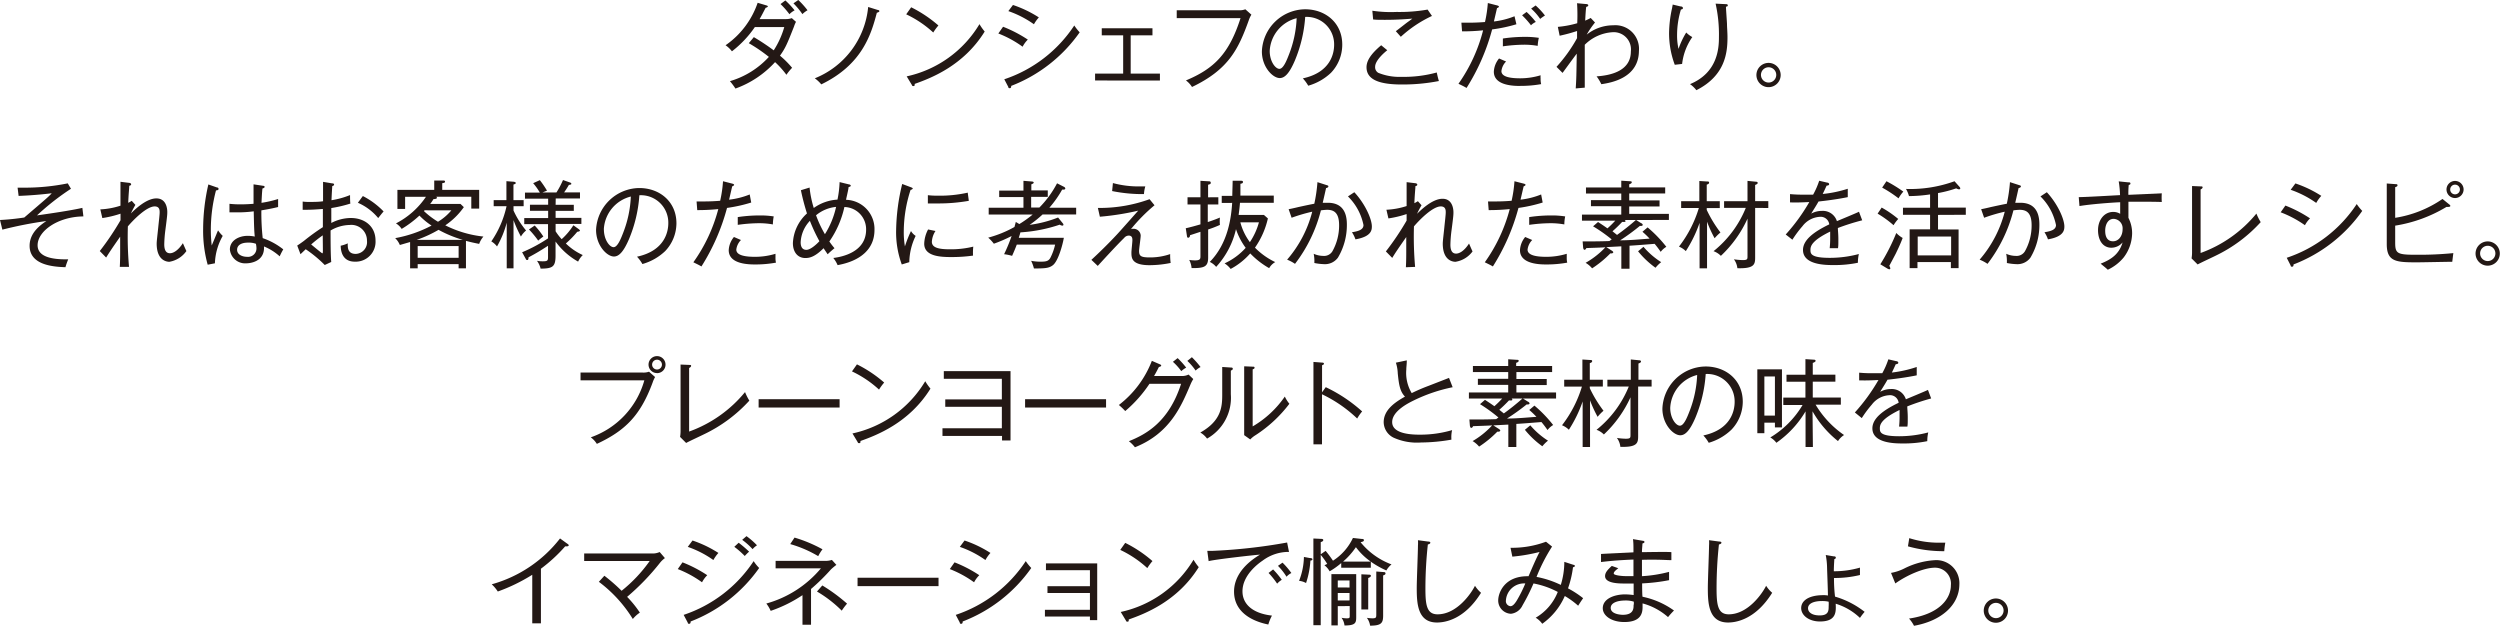 <svg xmlns="http://www.w3.org/2000/svg" viewBox="0 0 412.16 103.17"><title>hero-lead</title><path d="M130.91 4.36c-1.18 3-1.44 3.58-2.32 4.82a15 15 0 0 1 2 2 8.65 8.65 0 0 0-.94 1.15 14.36 14.36 0 0 0-1.87-2.09 16.28 16.28 0 0 1-6.53 4.36 12.71 12.71 0 0 0-.91-1.22 14 14 0 0 0 6.42-4 26.32 26.32 0 0 0-3.31-2.26l.83-1a36.94 36.94 0 0 1 3.28 2.18 14.36 14.36 0 0 0 1.74-3.84h-4.85a17.49 17.49 0 0 1-3.78 4 4.63 4.63 0 0 0-1.05-1 14 14 0 0 0 5.29-7l1.41.42c.22.06.27.13.27.2s-.27.2-.36.2c-.3.57-.66 1.29-1 1.87h4.31a2.84 2.84 0 0 0 1-.16l.69.61a4.71 4.71 0 0 0-.32.76zm-.75-2a13.2 13.2 0 0 0-1.48-1.69l.8-.6A13.71 13.71 0 0 1 131 1.71a3.33 3.33 0 0 0-.85.63zm2.15 0a12.38 12.38 0 0 0-1.5-1.81l.8-.55a13.9 13.9 0 0 1 1.52 1.69 4.58 4.58 0 0 0-.83.62zm12.25-.26c-.94 3.59-2.43 8.56-9.16 11.81a5.54 5.54 0 0 0-1.07-1 14.09 14.09 0 0 0 8.8-11.76l1.57.49c.14 0 .28.09.28.2s-.27.23-.42.26zm9.3 3.26a17.77 17.77 0 0 0-4.46-3l.82-1.16a21.06 21.06 0 0 1 4.49 3 8.83 8.83 0 0 0-.85 1.16zm-3.06 8.47c0 .27 0 .36-.22.36s-.2-.11-.25-.19l-.85-1.41a18.58 18.58 0 0 0 12-8.61 8.89 8.89 0 0 0 .86 1.22c-3.52 5.69-8.98 7.72-11.54 8.63zm17.79-6.13a17.77 17.77 0 0 0-4-2.18l.78-1.11a21.58 21.58 0 0 1 4.08 2.12 4.72 4.72 0 0 0-.86 1.17zm-1.88 6.46c0 .16 0 .38-.25.38s-.19-.13-.25-.25l-.64-1.22a22.25 22.25 0 0 0 11.54-8.87 8.28 8.28 0 0 0 .89 1.13 24.59 24.59 0 0 1-11.29 8.83zM170.46 4a16.6 16.6 0 0 0-4.22-2.17L167 .82a19.09 19.09 0 0 1 4.27 2.05 6.06 6.06 0 0 0-.81 1.13zm10.08 9.27v-1.14h4.63V5.82h-3.53V4.66H190v1.16h-3.59v6.31h4.82v1.15zm25.34-9.93c-1.73 4.8-3.34 8.12-9.36 11a4 4 0 0 0-1-1.08c4.66-1.95 7.12-4.41 9-10.27H194v-1.3h10.21a2.52 2.52 0 0 0 1.1-.16l1 .89a4.42 4.42 0 0 0-.43.92zM219.43 12a9 9 0 0 1-3.75 2.13 6.4 6.4 0 0 0-.89-1.21c4.67-1 5.16-4.25 5.16-5.52a4.52 4.52 0 0 0-4.77-4.61 22.63 22.63 0 0 1-1.71 7.21c-.86 2-1.62 2.87-2.48 2.87-1.16 0-2.95-1.82-2.95-4.39a7.22 7.22 0 0 1 7.12-6.95c3.36 0 6.13 2.24 6.13 5.82a6.7 6.7 0 0 1-1.86 4.65zm-10.1-3.58c0 1.69.93 2.93 1.6 2.93s1.24-1.49 1.62-2.48A18.41 18.41 0 0 0 213.77 3a5.88 5.88 0 0 0-4.44 5.39zm21.79 5.51c-3.61 0-5.83-.74-5.83-2.85 0-.94.56-2.07 2.42-3.62l1 .82c-.31.25-2 1.62-2 2.73a1.06 1.06 0 0 0 .53 1 9.2 9.2 0 0 0 3.78.66 20.49 20.49 0 0 0 5.85-.72c.14.66.24 1.05.35 1.41a31.08 31.08 0 0 1-6.1.57zm-.17-7.86l-.83-.93c.31-.22 1.66-1.29 1.94-1.49.47-.33.52-.38.79-.58-.72.06-2.42.2-4.47.2-1 0-1.4 0-2-.06l-.13-1.44a20.74 20.74 0 0 0 4 .2 26.69 26.69 0 0 0 5.11-.39l.72 1.05a20.23 20.23 0 0 0-5.14 3.44zM246 4.85a34.79 34.79 0 0 1-4.22 9.65c-.44-.27-1.05-.55-1.33-.69A26.73 26.73 0 0 0 244.51 5a33.14 33.14 0 0 1-3.47.17l-.11-1.43h1.3c1 0 2-.06 2.59-.11a20.55 20.55 0 0 0 .47-3.13l1.52.39c.24.06.31.14.31.22s-.24.22-.31.22c-.09.35-.44 1.9-.52 2.21a13.08 13.08 0 0 0 3.4-.86L250 4a25.15 25.15 0 0 1-4 .85zm4.69 9.32c-1 0-4.41 0-4.41-2.35a3.7 3.7 0 0 1 .86-2.18l1.16.5a2.67 2.67 0 0 0-.77 1.58c0 1 1.6 1.19 3.12 1.19a11.61 11.61 0 0 0 3.34-.5 3.08 3.08 0 0 0 0 .53 3.67 3.67 0 0 0 .09.93 18.87 18.87 0 0 1-3.44.29zm2.87-6.6a12.71 12.71 0 0 0-2.34-.2 26 26 0 0 0-3.45.27V6.35a24 24 0 0 1 3.62-.27 14.16 14.16 0 0 1 2.31.16 7.3 7.3 0 0 0-.19 1.32zm-1.13-3.37a14.45 14.45 0 0 0-1.49-1.68l.74-.55a13.25 13.25 0 0 1 1.52 1.65 2.67 2.67 0 0 0-.82.57zm1.51-1.05a9.11 9.11 0 0 0-1.51-1.73l.74-.52a11.77 11.77 0 0 1 1.54 1.66 7 7 0 0 0-.82.58zM264 13.88a7.26 7.26 0 0 0-.78-1.29c2.82-.19 5.65-1.13 5.65-4.11a2.84 2.84 0 0 0-3-3.17 7.09 7.09 0 0 0-4.6 2.07v7.07l-1.49.13c.11-1.68.11-2.07.17-5.73-.39.49-2 2.71-2.34 3.17l-1-1A24.55 24.55 0 0 0 260 6.29V5.11a26.86 26.86 0 0 1-2.87.78l-.3-1.46a16.84 16.84 0 0 0 3.2-.6 30.92 30.92 0 0 0-.03-3.3l1.38.13c.31 0 .47.08.47.22s-.2.24-.34.25c-.08.61-.11 1.18-.17 2.27a8.47 8.47 0 0 0 .91-.44l.71.75a14.09 14.09 0 0 0-1.37 2A7 7 0 0 1 266 4.17a3.89 3.89 0 0 1 4.2 4.22c-.03 4.35-4.33 5.23-6.2 5.49zm13.32-3.34l-1.21.14a14.85 14.85 0 0 1-.94-5.24 19.93 19.93 0 0 1 .49-4.08c.06-.34.08-.41.11-.61l1.29.31c.22 0 .39.09.39.27s-.12.19-.33.25a14.53 14.53 0 0 0-.63 4.16 9.79 9.79 0 0 0 .24 2.32 13 13 0 0 1 1.27-2.7 4.08 4.08 0 0 0 1 .75 9.64 9.64 0 0 0-1.68 4.43zm7.23-9.44c0 .46.16 2.46.17 2.87 0 .56.08 1.32.08 2.16 0 2.49-.33 6.32-5.13 8.74a4.7 4.7 0 0 0-1.05-1c4.61-1.9 4.77-6 4.77-7.73a23.27 23.27 0 0 0-.55-5.54l1.6.08c.19 0 .41 0 .41.2s-.19.2-.3.22zm7.02 13.27a2 2 0 1 1 2-2 2 2 0 0 1-2 2zm0-3.28a1.26 1.26 0 1 0 1.27 1.27 1.26 1.26 0 0 0-1.27-1.27zM6.2 40.43c0 1.91 2.34 2.38 5.05 2.32a11.52 11.52 0 0 0-.46 1.3c-2.13-.06-5.91-.39-5.91-3.53 0-2.21 1.87-3.47 2.76-4.08a65.42 65.42 0 0 0-7.25 1.42L0 36.27a39.62 39.62 0 0 0 4-.41c3.56-3.06 4-3.4 4.53-4-2.68.34-5.08.42-5.46.44l-.17-1.36h1.07a35.67 35.67 0 0 0 7.2-.71l.53.89a40.82 40.82 0 0 0-5.6 4.39c2-.28 5.58-.8 7.48-1.24l.17 1.41c-4.23.04-7.55 2.43-7.55 4.75zm21.72 2.73c-.33 0-2.09-.12-2.09-3 0-.41.14-1.51.25-2.59s.24-2.18.24-2.54 0-1-.82-1c-1.32 0-3.48 2.18-4.42 3.29a57.32 57.32 0 0 0 .19 6.68h-1.52c.06-1 .06-2.21.06-2.63v-2.35c-1.21 1.74-1.72 2.48-2.31 3.44l-1.05-1.07a44.66 44.66 0 0 0 3.42-5.08v-1.08a17.35 17.35 0 0 1-3 .72l-.33-1.43a12.58 12.58 0 0 0 3.32-.61v-3.94l1.38.17c.17 0 .38.08.38.25s-.22.22-.31.24c0 .42-.11 1.21-.17 2.81a6 6 0 0 0 .58-.33l.6.67a15.42 15.42 0 0 0-.74 1.41c.61-.6 2.51-2.48 4.2-2.48s1.8 1.8 1.8 2.21 0 .6-.33 3.11a21.19 21.19 0 0 0-.17 2.23c0 .74.16 1.49.94 1.49.53 0 1.33-.42 2.13-1.66.09.2.49 1.13.58 1.3a4.31 4.31 0 0 1-2.81 1.77zm7.51.25l-1.19.23a20.91 20.91 0 0 1-.75-5.87 33.12 33.12 0 0 1 .86-7.36l1.43.5c.14 0 .25.08.25.24s-.14.22-.42.24a25.64 25.64 0 0 0-.85 6.54c0 1.16.09 2 .14 2.54.19-.39.89-2.15 1.05-2.49a5.5 5.5 0 0 0 .77.91 9.81 9.81 0 0 0-1.29 4.52zm10.68-1.15a8.85 8.85 0 0 0-2.59-1.63c.16 2.57-2.4 2.78-2.87 2.78a2.53 2.53 0 0 1-2.75-2.29c0-1.44 1.43-2.24 2.95-2.24A6.05 6.05 0 0 1 42 39c-.09-1-.11-1.33-.17-4.16a19.72 19.72 0 0 1-2.71.17h-1.29V33.6a15.87 15.87 0 0 0 1.79.09c.39 0 1 0 2.18-.09v-3.21l1.58.24c.11 0 .25.06.25.19s-.25.24-.36.25c-.09.75-.12 1.66-.16 2.37a18 18 0 0 0 2.74-.63v1.32c-.38.09-1.11.28-2.76.55a39.07 39.07 0 0 0 .22 4.58 11.29 11.29 0 0 1 3.39 1.85 11.21 11.21 0 0 0-.59 1.15zm-3.92-2.07a3.5 3.5 0 0 0-1.33-.19c-1 0-1.77.38-1.77 1.18s.85 1.16 1.65 1.16a1.39 1.39 0 0 0 1.54-1.47 3.58 3.58 0 0 0-.09-.68zm16.32 2.95c-1.62 0-2.31-1.07-2.34-2.63a5.05 5.05 0 0 0 1.16-.39c0 .58-.08 1.74 1.32 1.74a1.94 1.94 0 0 0 1.85-2.18 2.57 2.57 0 0 0-2.85-2.59 6.39 6.39 0 0 0-3.15.91c0 1.29 0 4 .11 5.19l-1.07.5a20.64 20.64 0 0 0-3.14-2.6l-.86.82-.54-1.43c.25-.14.88-.6 1.11-.77a34.64 34.64 0 0 1 3.12-2.26v-3c-1.3.09-1.71.14-3.33.14v-1.36a7.33 7.33 0 0 0 1.15.06c.61 0 1.54 0 2.21-.11v-3.2l1.49.25c.2 0 .33.06.33.2s-.17.22-.3.24c-.09 1.3-.11 2-.13 2.34a13.64 13.64 0 0 0 3.06-.85c0 .22 0 1.22.06 1.4a21.26 21.26 0 0 1-3.15.74v2.46a7.07 7.07 0 0 1 3.2-.82c2.34 0 4.09 1.4 4.09 3.72a3.28 3.28 0 0 1-3.4 3.48zm-5.3-4.34a22.39 22.39 0 0 0-1.91 1.5c.89.74 1.77 1.46 1.84 1.46s.08-.09.09-.31-.02-2.23-.02-2.65zm9.14-2.85A8.93 8.93 0 0 0 59 33.43l.82-1.11a12.93 12.93 0 0 1 3.42 2.54c-.24.27-.52.63-.88 1.08zM79 40.21c-.52-.11-1.07-.2-2.18-.5v4.53h-1.21v-.69h-6.75v.69h-1.25V39.9l-1.69.49a3.35 3.35 0 0 0-.77-1.13 20.75 20.75 0 0 0 6-2.07 11.46 11.46 0 0 1-2-1.65 17.59 17.59 0 0 1-2.93 2.2 3 3 0 0 0-.94-.91 13.3 13.3 0 0 0 4.94-4.38h-3.43v2h-1.27V31.3h6.07v-1.54h1.43c.19 0 .35 0 .35.19s-.2.2-.46.25v1.1H79v3.09h-1.3v-1.95h-5.76a.21.21 0 0 1 .09.16c0 .19-.28.2-.58.24a5.16 5.16 0 0 1-.53.78h5l.55.53a11.84 11.84 0 0 1-3.06 3A18.28 18.28 0 0 0 79.7 39a3.66 3.66 0 0 0-.7 1.21zm-6.7-2.32a20.31 20.31 0 0 1-3.59 1.65h7.58a19.6 19.6 0 0 1-3.99-1.65zm3.31 2.68h-6.75v1.93h6.75zM70 34.67l-.11.13a13.73 13.73 0 0 0 2.32 1.76 8.65 8.65 0 0 0 2.2-1.88zm14.66 9.57h-1.12v-7.53a15.85 15.85 0 0 1-1.6 3.92 3.17 3.17 0 0 0-.94-.83 16.53 16.53 0 0 0 2.51-5.8h-2.12v-1h2.1v-3.13l1.18.09c.08 0 .36.06.36.2s-.08.16-.38.27V33h1.68v1h-1.67v.71A14.47 14.47 0 0 0 86.73 38a3.72 3.72 0 0 0-.85 1 21.22 21.22 0 0 1-1.22-2.71zm6.94-10.48h3v1h-3v1.16h4.25v1H91.6v1.21a8.66 8.66 0 0 0 1 1.3 10.93 10.93 0 0 0 1.93-2.29l.89.64c.17.13.19.22.19.27s-.25.16-.44.16a16 16 0 0 1-1.88 1.93 9.74 9.74 0 0 0 2.79 1.91 3.67 3.67 0 0 0-.77 1.08 11.6 11.6 0 0 1-3.72-3.31v2.32c0 1.85-.47 2.13-2.46 2.15a3.69 3.69 0 0 0-.6-1.29 5.24 5.24 0 0 0 1 .08c.77 0 .82-.16.82-.71v-1.85c-1.33.85-1.82 1.16-3.22 1.91 0 .16 0 .44-.2.44s-.2-.11-.3-.28l-.55-1a25.3 25.3 0 0 0 4.27-2.29v-2.35h-3.92v-1h3.94v-1.2h-3v-1h3v-1h-3.82v-1H89a10.55 10.55 0 0 0-1.1-1.55l1.1-.5a15.56 15.56 0 0 1 1.18 1.73l-.75.3h2.31a14.81 14.81 0 0 0 1.08-2.05l1.16.41c.08 0 .22.13.22.22s-.17.16-.41.17a14.07 14.07 0 0 1-.79 1.24h2.62v1h-4zm-3.45 3.42A12.39 12.39 0 0 1 89.58 39a6.81 6.81 0 0 0-.85.67 15.29 15.29 0 0 0-1.52-1.84zm21.51 4.22a9 9 0 0 1-3.75 2.13 6.4 6.4 0 0 0-.89-1.21c4.67-1 5.16-4.25 5.16-5.52a4.52 4.52 0 0 0-4.77-4.61 22.63 22.63 0 0 1-1.71 7.23c-.86 2-1.62 2.87-2.48 2.87-1.16 0-2.95-1.82-2.95-4.39a7.22 7.22 0 0 1 7.12-6.9c3.36 0 6.13 2.24 6.13 5.82a6.7 6.7 0 0 1-1.86 4.58zm-10.1-3.58c0 1.69.93 2.93 1.6 2.93s1.24-1.49 1.62-2.48A18.39 18.39 0 0 0 104 32.4a5.88 5.88 0 0 0-4.45 5.42zm20.3-3.54a34.79 34.79 0 0 1-4.22 9.65c-.38-.24-1-.52-1.33-.69a26.73 26.73 0 0 0 4.11-8.77 33.41 33.41 0 0 1-3.47.17l-.11-1.43h1.3c1 0 2-.06 2.59-.11a20.55 20.55 0 0 0 .47-3.22l1.52.39c.24.06.31.14.31.22s-.24.22-.31.22c-.09.34-.44 1.9-.52 2.21a13 13 0 0 0 3.4-.86l.25 1.33a25.15 25.15 0 0 1-3.99.89zm4.69 9.32c-1 0-4.41 0-4.41-2.35a3.7 3.7 0 0 1 .86-2.18l1.16.5a2.68 2.68 0 0 0-.77 1.58c0 1 1.6 1.19 3.12 1.19a11.61 11.61 0 0 0 3.34-.5v.66a3.23 3.23 0 0 0 .08.8 18.87 18.87 0 0 1-3.38.3zm2.87-6.6a12.71 12.71 0 0 0-2.34-.2 26 26 0 0 0-3.45.27v-1.28a24 24 0 0 1 3.62-.27 14.16 14.16 0 0 1 2.31.16 7.3 7.3 0 0 0-.14 1.32zm10.67 6.71a4.86 4.86 0 0 0-.71-1.18c1.32-.16 5.41-.91 5.41-4.67a3.66 3.66 0 0 0-3.58-3.73 15.93 15.93 0 0 1-2.48 5.68 12.13 12.13 0 0 0 .85 1.11 14.55 14.55 0 0 0-1.13 1c-.24-.36-.44-.64-.67-1-1.4 1.4-2.27 1.62-3 1.62-1.29 0-2.06-1-2.06-2.46a7 7 0 0 1 2.32-4.89 38.18 38.18 0 0 1-1-3.83l1.43-.44a17.49 17.49 0 0 0 .69 3.37 7.42 7.42 0 0 1 3.91-1.38 17.17 17.17 0 0 0 .35-2.89l1.54.38c.09 0 .3.08.3.22s-.27.2-.36.22c0 .3-.36 1.76-.42 2.1a4.82 4.82 0 0 1 4.69 5c-.01 3.23-2.47 5.12-6.08 5.77zm-4.56-7.31a5.52 5.52 0 0 0-1.53 3.54c0 .58.17 1.25.94 1.25s1.91-1.15 2.15-1.43a28.14 28.14 0 0 1-1.57-3.36zm1-.93a18.42 18.42 0 0 0 1.47 3.14 14 14 0 0 0 1.84-4.5 6.1 6.1 0 0 0-3.28 1.36zm15.38 7.75l-1.24.38a15.37 15.37 0 0 1-.93-5.68 34 34 0 0 1 1-7.59l1.41.53c.25.09.33.16.33.23s-.19.19-.36.22A22.34 22.34 0 0 0 149 38.2a13.55 13.55 0 0 0 .19 2.42 19.83 19.83 0 0 1 1-2.53 2.46 2.46 0 0 0 .77.8 10.28 10.28 0 0 0-1.05 4.33zm10.51-1.08a25.45 25.45 0 0 1-3.64.24c-1.95 0-4.41-.19-4.41-2.21a5.34 5.34 0 0 1 .64-2.34l1.22.25a3.61 3.61 0 0 0-.6 1.77c0 1 1.15 1.25 3 1.25a15.39 15.39 0 0 0 3.83-.44 9.22 9.22 0 0 0-.04 1.48zm-5.88-8.6h-1.57v-1.36a13 13 0 0 0 1.58.08 21 21 0 0 0 5-.5c0 .13.13.94.17 1.35a28.72 28.72 0 0 1-5.18.43zm17.34 1.82a18.61 18.61 0 0 1-2.13 1.71 19.77 19.77 0 0 0 4.69-1.21l.74.91c.11.14.14.17.14.27s-.06.16-.17.16a.93.93 0 0 1-.44-.16 24.94 24.94 0 0 1-6.48 1.27c-.06.24-.13.44-.27.89h7.43c-.19 1.14-.93 3.86-1.82 4.53-.63.49-1.32.53-3.11.53A6.83 6.83 0 0 0 170 43a7.84 7.84 0 0 0 1.57.14c.86 0 1.27-.08 1.58-.6a9 9 0 0 0 .8-2.21h-6.32c-.24.64-.49 1.22-.77 1.85a8.12 8.12 0 0 0-1.32-.27 28.28 28.28 0 0 0 1.24-3 23.57 23.57 0 0 1-2.93 1.27 6.57 6.57 0 0 0-.93-1 18.57 18.57 0 0 0 4.33-1.76c.14-.52.16-.6.22-.83l.58.35a18.09 18.09 0 0 0 2.2-1.57H163v-1.12h5.73v-1.76h-4v-1.07h4v-1.61l1.33.11c.24 0 .36.08.36.19s-.16.19-.39.28v1h2.71v1.07H170v1.76h1.35a16.56 16.56 0 0 0 2.92-4l1.14.58a.36.36 0 0 1 .22.27c0 .24-.39.19-.52.19a17.49 17.49 0 0 1-2.11 2.99h4.42v1.11zm17.65 8.36c-3 0-3-1.21-3-2.1 0-.31.16-1.72.16-2s0-.78-.61-.78a1 1 0 0 0-.75.39c-1.27 1.24-3.39 3.56-4.35 4.61l-1.05-1c1.25-1.15 2.84-2.7 4.25-4.22.56-.6 3-3.36 3.47-3.89a44.12 44.12 0 0 1-6.32 1l-.33-1.45a24 24 0 0 0 8.52-1.44l.82 1a28 28 0 0 0-3.89 3.94.83.83 0 0 1 .36-.06 1.17 1.17 0 0 1 1.25 1.11c0 .41-.27 2.17-.27 2.53 0 .88.34 1.08 1.79 1.08a10.13 10.13 0 0 0 3.34-.55 9 9 0 0 0 .08 1.46 17.66 17.66 0 0 1-3.47.37zM188.6 32a25.24 25.24 0 0 1-5.25-.5l.13-1.32a16.05 16.05 0 0 0 4.57.55h.77a5.53 5.53 0 0 0-.22 1.27zm12.26.52v1.19h-1.74v2.9c1-.33 1.46-.52 2-.74a6.27 6.27 0 0 0 0 1.21 18.2 18.2 0 0 1-1.94.75v4.63c0 1.52-.63 1.76-2.73 1.74a3.6 3.6 0 0 0-.39-1.35 6 6 0 0 0 .94.08c.88 0 .91-.25.91-.71v-4c-.28.08-1.47.49-1.71.55 0 .19-.11.42-.3.42s-.19-.14-.22-.31l-.19-1.25c.78-.17 1.66-.42 2.42-.64v-3.28h-2.13v-1.19h2.13v-2.71l1.36.08c.13 0 .34 0 .34.24s-.17.24-.44.33v2.07zm.56.94v-1.17h1.74c0-.39.06-2.13.06-2.49h1.35c.16 0 .35 0 .35.2s-.14.25-.42.3v1.95h5.5v1.18h-5.57c-.09 1.1-.19 1.71-.22 2h4.16l.66.58a13.68 13.68 0 0 1-2.13 4.82 11.71 11.71 0 0 0 3.34 2.38 2.62 2.62 0 0 0-1 1 13.59 13.59 0 0 1-3.12-2.43 11.48 11.48 0 0 1-3.23 2.56 4 4 0 0 0-1-.92 10.6 10.6 0 0 0 3.48-2.56 10.93 10.93 0 0 1-1.6-3.08A13.7 13.7 0 0 1 200.5 44a3.06 3.06 0 0 0-1.05-.82c3-3.06 3.53-7.26 3.69-9.73zm3.07 3.2a9.52 9.52 0 0 0 1.57 3.26 11.06 11.06 0 0 0 1.49-3.26zm16.09 5.81a2.64 2.64 0 0 1-2.29 1.08 9.37 9.37 0 0 1-1.6-.19 6.34 6.34 0 0 0-.11-1.52 4 4 0 0 0 1.62.35 1.59 1.59 0 0 0 1.47-.77 8.67 8.67 0 0 0 1.1-4.3c0-2.21-1-2.53-2-2.53a9.56 9.56 0 0 0-1 .09 24.2 24.2 0 0 1-4.27 8.82 6.5 6.5 0 0 0-1.3-.69 19.45 19.45 0 0 0 4.14-7.91 27.51 27.51 0 0 0-3.4 1l-.49-1.41c.36-.06 1.41-.3 1.58-.35 1.29-.28 2.09-.45 2.65-.55a24.89 24.89 0 0 0 .52-3.56l1.52.49c.19.06.28.08.28.22s-.17.22-.38.27c-.06.28-.36 1.62-.55 2.42h.83c2.16 0 3.15 1.29 3.15 3.55a10.5 10.5 0 0 1-1.47 5.49zm2.89-3a5.2 5.2 0 0 0-.58-1.18c.93-.16 1.9-.36 1.9-1.19a9.18 9.18 0 0 0-2.56-4.72l1.05-.69c1.77 1.91 2.89 4.41 2.89 5.65-.01.52-.01 1.66-2.71 2.12zm16.48 3.69c-.33 0-2.09-.12-2.09-3 0-.41.14-1.51.25-2.59s.24-2.18.24-2.54 0-1-.82-1c-1.32 0-3.48 2.18-4.42 3.29a57.32 57.32 0 0 0 .19 6.68l-1.52.06c.06-1 .06-2.21.06-2.63v-2.35c-1.21 1.74-1.73 2.48-2.31 3.44l-1.05-1.07a44.66 44.66 0 0 0 3.42-5.08v-1.08a17.36 17.36 0 0 1-3 .72l-.33-1.43a12.59 12.59 0 0 0 3.33-.61v-3.94l1.38.17c.17 0 .38.08.38.25s-.22.22-.31.24c0 .42-.11 1.21-.17 2.81a6 6 0 0 0 .58-.33l.6.67a15.68 15.68 0 0 0-.74 1.41c.61-.6 2.51-2.48 4.2-2.48s1.8 1.8 1.8 2.21 0 .6-.33 3.11a21 21 0 0 0-.17 2.23c0 .74.16 1.49.94 1.49.53 0 1.33-.42 2.13-1.66.09.2.49 1.13.58 1.3a4.31 4.31 0 0 1-2.82 1.71zm10.39-8.88a34.79 34.79 0 0 1-4.22 9.65c-.38-.24-1-.52-1.33-.69a26.73 26.73 0 0 0 4.11-8.77 33.41 33.41 0 0 1-3.47.17l-.11-1.43h1.3c1 0 2-.06 2.59-.11a20.55 20.55 0 0 0 .47-3.22l1.52.39c.24.06.31.14.31.22s-.24.22-.31.22c-.09.34-.44 1.9-.52 2.21a13 13 0 0 0 3.4-.86l.25 1.33a25.15 25.15 0 0 1-3.99.89zM255 43.6c-1 0-4.41 0-4.41-2.35a3.7 3.7 0 0 1 .86-2.18l1.16.5a2.68 2.68 0 0 0-.77 1.58c0 1 1.6 1.19 3.12 1.19a11.61 11.61 0 0 0 3.34-.5v.66a3.23 3.23 0 0 0 .08.8 18.87 18.87 0 0 1-3.38.3zm2.9-6.6a12.71 12.71 0 0 0-2.34-.2 26 26 0 0 0-3.45.27v-1.28a24 24 0 0 1 3.62-.27 14.16 14.16 0 0 1 2.31.16 7.3 7.3 0 0 0-.14 1.32zm11.84-.73l.82.52c.08 0 .27.17.27.28a.2.2 0 0 1-.22.17.71.71 0 0 1-.25 0 34.9 34.9 0 0 1-3.25 2.38c1.62 0 3.23-.16 4.85-.28a13.7 13.7 0 0 0-1.18-1.13l.85-.72a21.3 21.3 0 0 1 3.09 3.2 3.22 3.22 0 0 0-.93.83 16.48 16.48 0 0 0-1-1.32c-2.16.17-2.42.2-4.14.31v3.8h-1.35v-3.7l-2.48.13.91.58c.09.06.24.17.24.27s-.16.19-.27.19h-.22a17.35 17.35 0 0 1-3 2.46 4 4 0 0 0-1.07-.91 13.74 13.74 0 0 0 3.26-2.56c-.91.06-2.18.09-3.14.13-.08.16-.16.28-.31.28s-.2-.25-.22-.38l-.08-1c1.47 0 2.93 0 4.41-.06l.38-.27a25.34 25.34 0 0 0-3.07-2.16l.82-.71c.72.47 1 .66 1.55 1.05a16.69 16.69 0 0 0 1.29-1.27h-5.49v-1h6.48V34h-5v-1h5v-1.09h-5.82v-1h5.82v-1.12l1.4.09c.14 0 .33 0 .33.17s-.25.28-.42.33v.52h5.93v1h-5.93v1.14h5v1h-5v1.22h6.54v1zm-1.88 0a.25.25 0 0 1 .13.2c0 .14-.24.14-.55.11a21.38 21.38 0 0 1-1.6 1.55l.75.6a39.32 39.32 0 0 0 3.11-2.46zm5.07 7.87a14.77 14.77 0 0 1-2.87-2.71l.89-.74a12.93 12.93 0 0 0 2.92 2.53 5.71 5.71 0 0 0-.94.93zm9.75-4.86a20.1 20.1 0 0 1-1.25-2.73v7.69h-1.23v-7.5a21.36 21.36 0 0 1-2.27 4.66 3.43 3.43 0 0 0-1.13-.74 19.65 19.65 0 0 0 3.28-6.37h-2.92v-1.12h3v-3.33l1.25.08c.2 0 .36 0 .36.19s-.2.27-.39.33v2.73h2.15v1.13h-2.15v.31a20.86 20.86 0 0 0 2.26 3.72 7.3 7.3 0 0 0-.96.95zm6.68-5v8.17c0 1.14-.14 1.85-2.93 1.77a3 3 0 0 0-.57-1.47 11 11 0 0 0 1.46.13c.77 0 .78-.17.78-.63v-6.2a19.37 19.37 0 0 1-4.39 6.13 3.19 3.19 0 0 0-1.21-.77 17.64 17.64 0 0 0 5.32-7.14h-3.58v-1.1h3.86v-3.35l1.3.13c.27 0 .38.08.38.2s-.08.22-.42.34v2.67h2.17v1.13zM303 37.59c0 .39.08 1 .08 1.84s0 1.11-.06 1.49h-1.37a14.88 14.88 0 0 0 .08-1.69v-1.05c-3 1.47-3.25 2.38-3.25 3s0 1.33 3.2 1.33a18.56 18.56 0 0 0 4.78-.63 6.47 6.47 0 0 0-.16 1.44 19 19 0 0 1-4 .38c-1.27 0-5.05 0-5.05-2.49 0-1.66 1.8-3 4.33-4.22a1.43 1.43 0 0 0-1.6-1.24 3.87 3.87 0 0 0-2.82 1.54 18.21 18.21 0 0 0-1.66 2.23l-1.1-.86a30.81 30.81 0 0 0 3.89-5.35c-1.71.08-2 .08-3.18.06V32a21.41 21.41 0 0 0 2.26.09h1.55a13.1 13.1 0 0 0 1-2.29l1.29.3c.13 0 .35.08.35.27s-.25.22-.42.24c-.19.42-.36.8-.64 1.37a19.86 19.86 0 0 0 4.13-.86v1.38c-1.85.38-3.92.63-4.82.72-.46.82-.85 1.4-1.21 2a3.62 3.62 0 0 1 1.76-.45 2.42 2.42 0 0 1 2.48 1.69c.58-.25 3.14-1.3 3.64-1.55l.53 1.41a37 37 0 0 0-4.01 1.27zm9.18-.46a17.27 17.27 0 0 0-2.63-1.91l.67-1a17.21 17.21 0 0 1 2.73 1.88 6.67 6.67 0 0 0-.77 1.03zm.46 4.49c-.17.36-1 1.88-1.16 2.21a1.43 1.43 0 0 1 .17.41.17.17 0 0 1-.17.16.82.82 0 0 1-.31-.12l-1.17-.71a32.9 32.9 0 0 0 2.63-5.16 4.65 4.65 0 0 0 1.05.82c-.37 1.01-.97 2.25-1.05 2.39zm.36-8.92a20.52 20.52 0 0 0-2.7-1.77l.71-1.05a22.52 22.52 0 0 1 2.78 1.71 6.19 6.19 0 0 0-.79 1.11zm6.51 2.73v2.4h3.39v6.38h-1.27v-1h-5.51v1h-1.29v-6.4h3.37v-2.4h-4.47v-1.16h4.47v-2.2a24.53 24.53 0 0 1-3.48.28 4.65 4.65 0 0 0-.49-1.18 21.37 21.37 0 0 0 8-1.27l.82.92a.48.48 0 0 1 .13.25c0 .14-.14.17-.22.17a1.22 1.22 0 0 1-.45-.17 19.21 19.21 0 0 1-3 .78v2.4h4.58v1.18zm2.16 3.57h-5.51v3.11h5.51zm13.08 3.47a2.64 2.64 0 0 1-2.29 1.08 9.37 9.37 0 0 1-1.6-.19 6.39 6.39 0 0 0-.11-1.52 4 4 0 0 0 1.62.35 1.59 1.59 0 0 0 1.47-.77 8.67 8.67 0 0 0 1.1-4.3c0-2.21-1-2.53-2-2.53a9.56 9.56 0 0 0-1 .09 24.2 24.2 0 0 1-4.27 8.82 6.52 6.52 0 0 0-1.3-.69 19.45 19.45 0 0 0 4.14-7.91 27.51 27.51 0 0 0-3.4 1l-.49-1.41c.36-.06 1.41-.3 1.58-.35 1.29-.28 2.09-.45 2.65-.55a24.89 24.89 0 0 0 .52-3.56l1.52.49c.19.06.28.08.28.22s-.17.22-.38.27c-.06.28-.36 1.62-.55 2.42h.83c2.16 0 3.15 1.29 3.15 3.55a10.5 10.5 0 0 1-1.47 5.49zm2.89-3a5.2 5.2 0 0 0-.58-1.18c.93-.16 1.9-.36 1.9-1.19a9.18 9.18 0 0 0-2.56-4.72l1.05-.69c1.77 1.91 2.89 4.41 2.89 5.65-.01.52-.01 1.66-2.71 2.12zm16.02-6.21h-2.76v2.65a5.55 5.55 0 0 1 .61 2.56 6.72 6.72 0 0 1-1.41 4 7.57 7.57 0 0 1-2.6 2c-.25-.25-.85-.72-1.18-1 1.79-.71 3.06-1.6 3.62-3.51a2.42 2.42 0 0 1-1.85.88c-1.38 0-2.2-1.19-2.2-2.9s1.05-3 2.49-3a2.15 2.15 0 0 1 1.16.31v-1.91c-1.79.08-5 .34-6.71.63l-.12-1.47c1.08 0 5.83-.28 6.81-.33a17.69 17.69 0 0 0-.22-2.27l1.55.16c.22 0 .38 0 .38.2s-.19.19-.28.24a14.79 14.79 0 0 0-.06 1.62c4.58-.2 5.1-.22 5.51-.25a11.21 11.21 0 0 0 0 1.43c-.56-.02-1.5-.04-2.74-.04zm-5.19 2.82c-1 0-1.4 1.05-1.4 1.93 0 .36 0 1.77 1.29 1.77.91 0 1.58-.86 1.58-2a1.56 1.56 0 0 0-1.47-1.7zm16.84 6.06c-.47.24-2.59 1.22-3 1.46l-1-1a6 6 0 0 0 .08-.93v-11l1.41.06c.22 0 .33 0 .33.16s-.22.3-.33.34v10.48a21.19 21.19 0 0 0 9.2-6.5 8.92 8.92 0 0 0 .71 1.41 24.16 24.16 0 0 1-7.4 5.52zM380 37.13a17.79 17.79 0 0 0-4-2.13l.78-1.11a21.58 21.58 0 0 1 4.06 2.11 4.74 4.74 0 0 0-.84 1.13zm-1.88 6.46c0 .16 0 .38-.25.38s-.19-.13-.25-.25L377 42.5a22.26 22.26 0 0 0 11.54-8.86 8.2 8.2 0 0 0 .91 1.13 24.59 24.59 0 0 1-11.34 8.83zm3.75-10.13a16.63 16.63 0 0 0-4.22-2.17l.78-1.05a19.11 19.11 0 0 1 4.27 2.05 6 6 0 0 0-.84 1.17zm22.42 9.7c-.92 0-5 .09-5.8.09-3.43 0-5-.08-5-3v-10l1.47.11c.14 0 .3 0 .3.19s-.19.24-.38.31v5.05a18.86 18.86 0 0 0 7.8-3.11l1.16.94a.26.26 0 0 1 .13.2c0 .11-.12.17-.33.17a1.91 1.91 0 0 1-.3 0 23.39 23.39 0 0 1-8.46 3.09V40c0 1.8.34 2 3.39 2a58.07 58.07 0 0 0 6.2-.27c-.06.42-.09.69-.18 1.43zm.46-10.51a1.41 1.41 0 1 1 1.41-1.41 1.42 1.42 0 0 1-1.42 1.41zm0-2.21a.8.8 0 0 0-.8.8.79.79 0 0 0 .8.8.8.8 0 1 0 0-1.6zm5.38 13.36a2 2 0 1 1 2-2 2 2 0 0 1-2 2zm0-3.28a1.26 1.26 0 1 0 1.27 1.27 1.26 1.26 0 0 0-1.27-1.27zM107.59 63.08c-2 5.41-4.5 7.92-9.19 10.1a4 4 0 0 0-1-1.08 13.93 13.93 0 0 0 8.83-9.4H95.71v-1.28h10.21a2.76 2.76 0 0 0 1.08-.14l1 .88a4.87 4.87 0 0 0-.41.92zm.72-1.57a1.4 1.4 0 1 1 1.41-1.41 1.4 1.4 0 0 1-1.41 1.42zm0-2.21a.81.81 0 1 0 .82.8.81.81 0 0 0-.82-.8zm7.81 12.27c-.47.24-2.59 1.22-3 1.46l-1-1a6 6 0 0 0 .08-.93v-11l1.41.06c.22 0 .33 0 .33.16s-.22.3-.33.35v10.48a21.19 21.19 0 0 0 9.22-6.51 8.92 8.92 0 0 0 .71 1.41 24.16 24.16 0 0 1-7.42 5.52zm8.95-4.38v-1.38h13.35v1.38zm19.85-2.96a17.77 17.77 0 0 0-4.46-3l.82-1.16a21.09 21.09 0 0 1 4.49 3 8.77 8.77 0 0 0-.85 1.16zm-3.06 8.47c0 .27 0 .36-.22.36s-.2-.11-.25-.19l-.85-1.41a18.58 18.58 0 0 0 12-8.61 8.89 8.89 0 0 0 .86 1.22c-3.52 5.68-8.98 7.72-11.53 8.63zm13.52-.83v-1.26h9.79v-3.54h-9.33v-1.22h9.33v-3.4h-9.57v-1.26h11v11.43h-1.4v-.75zM169 67.19v-1.38h13.35v1.38zm27.24-3.74c-1.49 3.51-3.37 8-9.13 10.29a5.29 5.29 0 0 0-1-1c2.73-1.1 6.57-3.09 8.61-9.47h-5.21a21.45 21.45 0 0 1-4 4.5 10.47 10.47 0 0 0-1.05-1 16.74 16.74 0 0 0 5.44-7.28l1.32.57c.14.06.22.11.22.22s-.24.2-.38.22c-.39.78-.58 1.11-.8 1.49h4.69a2.33 2.33 0 0 0 1-.24l.78.74a6.58 6.58 0 0 0-.49.96zm-1.49-2.26a9.34 9.34 0 0 0-1.38-1.54l.78-.61a13.4 13.4 0 0 1 1.41 1.57 4.08 4.08 0 0 0-.81.58zm2.37-.09a9.58 9.58 0 0 0-1.37-1.6l.75-.61a16.29 16.29 0 0 1 1.43 1.62 3.36 3.36 0 0 0-.81.58zm5.8.01V65a7.71 7.71 0 0 1-3.92 7.31 3.65 3.65 0 0 0-1.11-1c3.45-1.93 3.61-4.25 3.61-6.21v-4.6l1.38.09c.16 0 .36 0 .36.2s-.16.21-.32.32zM207 71.74a4.14 4.14 0 0 0-.88.71l-1-.71V60.39l1.4.06c.17 0 .31 0 .31.17s-.14.2-.31.28v9.4a16.58 16.58 0 0 0 5.3-4.92 6 6 0 0 0 .75 1.19 21.87 21.87 0 0 1-5.57 5.17zM223.75 69a22.15 22.15 0 0 0-5.8-4v8.25h-1.41V59.67l1.43.11c.2 0 .3.06.3.19s-.2.22-.31.24v4.47l.61-.85a24.93 24.93 0 0 1 6 4 7.51 7.51 0 0 0-.82 1.17zm9.36-3c-.83.41-3.59 1.74-3.59 3.59 0 2.07 3.59 2.07 4.64 2.07a18.48 18.48 0 0 0 5.24-.75 5.17 5.17 0 0 0-.11 1.57 29.68 29.68 0 0 1-5 .47 9.36 9.36 0 0 1-4.55-.8 2.89 2.89 0 0 1-1.62-2.54c0-2 1.79-3.26 3.51-4.22-.85-.89-1-2-1.19-3.83a6.41 6.41 0 0 0-.31-1.77l1.8-.38c0 .64-.08 1.07-.08 1.49a6.5 6.5 0 0 0 .89 3.91c.71-.35 1.68-.79 2.73-1.18l3.42-1.33.6 1.54a26.62 26.62 0 0 0-6.38 2.16zm17.97-.3l.82.52c.08 0 .27.17.27.28a.2.2 0 0 1-.22.17.71.71 0 0 1-.25 0 34.9 34.9 0 0 1-3.25 2.33c1.62 0 3.23-.16 4.85-.28a13.7 13.7 0 0 0-1.18-1.13l.85-.72a21.26 21.26 0 0 1 3.09 3.2 3.21 3.21 0 0 0-.93.83 16.48 16.48 0 0 0-1-1.32c-2.16.17-2.42.2-4.14.31v3.8h-1.32V70l-2.48.13.91.58c.09.06.24.17.24.27s-.16.19-.27.19h-.22a17.43 17.43 0 0 1-3 2.46 4 4 0 0 0-1.07-.91 13.74 13.74 0 0 0 3.22-2.59c-.91.06-2.18.09-3.14.13-.08.16-.16.28-.31.28s-.2-.25-.22-.38l-.08-1c1.47 0 2.93 0 4.41-.06l.38-.27a25.34 25.34 0 0 0-3.04-2.2l.82-.71c.72.47 1 .66 1.55 1.05a16.51 16.51 0 0 0 1.29-1.27h-5.49v-1h6.48v-1.25h-5v-1h5v-1.11h-5.82v-1h5.82v-1.11l1.4.09c.14 0 .33 0 .33.17s-.25.28-.42.33v.52h5.93v1H250v1.14h5v1h-5v1.22h6.54v1zm-1.88 0a.25.25 0 0 1 .13.2c0 .14-.24.14-.55.11a21.58 21.58 0 0 1-1.6 1.55l.75.6A39.32 39.32 0 0 0 251 65.7zm5.07 7.87a14.77 14.77 0 0 1-2.87-2.71l.89-.74a12.93 12.93 0 0 0 2.92 2.53 5.75 5.75 0 0 0-.94.93zm9.12-4.85a20.1 20.1 0 0 1-1.25-2.72v7.69h-1.22v-7.5a21.33 21.33 0 0 1-2.27 4.66 3.45 3.45 0 0 0-1.13-.74 19.65 19.65 0 0 0 3.28-6.37h-2.92V62.6h3v-3.33l1.25.08c.2 0 .36 0 .36.19s-.2.27-.39.33v2.73h2.15v1.13h-2.15V64a20.86 20.86 0 0 0 2.26 3.72 7.3 7.3 0 0 0-.97 1zm6.68-5v8.18c0 1.14-.14 1.85-2.93 1.77a3 3 0 0 0-.57-1.47 11 11 0 0 0 1.46.13c.77 0 .78-.17.78-.63v-6.2a19.37 19.37 0 0 1-4.39 6.13 3.19 3.19 0 0 0-1.21-.77 17.64 17.64 0 0 0 5.32-7.14H265V62.6h3.86v-3.34l1.3.13c.27 0 .38.08.38.2s-.08.22-.42.34v2.67h2.17v1.13zm15.39 7.11a9 9 0 0 1-3.75 2.17 6.4 6.4 0 0 0-.89-1.21c4.67-1 5.16-4.25 5.16-5.52a4.52 4.52 0 0 0-4.77-4.61 22.63 22.63 0 0 1-1.71 7.23c-.86 2-1.62 2.87-2.48 2.87-1.16 0-2.95-1.82-2.95-4.39a7.22 7.22 0 0 1 7.12-6.95c3.36 0 6.13 2.24 6.13 5.82a6.7 6.7 0 0 1-1.86 4.59zm-10.1-3.58c0 1.69.93 2.93 1.6 2.93s1.24-1.49 1.62-2.48a18.39 18.39 0 0 0 1.22-5.88 5.88 5.88 0 0 0-4.44 5.44zm18.42-6.36v9.57h-1.16v-.78h-1.74v1.74h-1.16V60.89zm-2.9 1.18v6.45h1.74v-6.45zm8 11.62h-1.21v-5.87a16.62 16.62 0 0 1-4.81 5.18 3.28 3.28 0 0 0-1-.88 15.35 15.35 0 0 0 5.32-5.35H294v-1.22h3.65v-2.62h-3.12v-1.15h3.12v-2.57l1.43.09c.17 0 .25.11.25.2s-.17.24-.47.33v1.94h3.73v1.15h-3.73v2.62h4.63v1.18h-4.16a16.06 16.06 0 0 0 4.69 5 3.26 3.26 0 0 0-1 1 16.92 16.92 0 0 1-4.2-4.91zM314.44 67c0 .39.08 1 .08 1.84s0 1.11-.06 1.49h-1.37a14.88 14.88 0 0 0 .08-1.69v-1.05c-3 1.47-3.25 2.38-3.25 3s0 1.33 3.2 1.33a18.56 18.56 0 0 0 4.78-.63 6.47 6.47 0 0 0-.16 1.44 18.94 18.94 0 0 1-4 .38c-1.27 0-5.05 0-5.05-2.49 0-1.66 1.8-3 4.33-4.22a1.43 1.43 0 0 0-1.6-1.24 3.87 3.87 0 0 0-2.82 1.54 18.21 18.21 0 0 0-1.66 2.23L305.8 68a30.81 30.81 0 0 0 3.89-5.35c-1.71.08-2 .08-3.18.06v-1.27a21.41 21.41 0 0 0 2.26.09h1.55a13.1 13.1 0 0 0 1-2.29l1.29.3c.13 0 .35.08.35.27s-.25.22-.42.24c-.19.42-.36.8-.64 1.37a19.86 19.86 0 0 0 4.1-.92v1.38c-1.85.38-3.92.63-4.82.72-.46.82-.85 1.4-1.21 2a3.61 3.61 0 0 1 1.76-.46 2.42 2.42 0 0 1 2.48 1.69c.58-.25 3.14-1.3 3.64-1.55l.53 1.41a37 37 0 0 0-3.94 1.31zM93.49 90.07a1.38 1.38 0 0 1-.31 0 25.73 25.73 0 0 1-4 3.69v9h-1.43v-8a29.21 29.21 0 0 1-5.68 2.76 6.44 6.44 0 0 0-1-1.19 21.57 21.57 0 0 0 11.26-7.56l1.3.94a.25.25 0 0 1 .13.22c-.02.07-.13.14-.27.14zm15.33 2.7a38.9 38.9 0 0 1-5.43 5.63 17.63 17.63 0 0 1 2.1 2.6 5.13 5.13 0 0 0-1.16 1.05 22.1 22.1 0 0 0-5.6-6.13l.91-1a30.12 30.12 0 0 1 2.84 2.48 23.85 23.85 0 0 0 4.63-4.91h-10.8v-1.24h11.45a3 3 0 0 0 1-.24l.86 1a4.16 4.16 0 0 0-.8.76zm6.92 3.23a17.79 17.79 0 0 0-4-2.18l.78-1.11a21.58 21.58 0 0 1 4.08 2.12 4.74 4.74 0 0 0-.86 1.17zm-1.88 6.46c0 .14 0 .38-.24.38s-.19-.09-.25-.22l-.66-1.25a22.26 22.26 0 0 0 11.54-8.86 6.78 6.78 0 0 0 .91 1.13 24.59 24.59 0 0 1-11.3 8.82zm3.75-10.13a16.63 16.63 0 0 0-4.22-2.17l.78-1.05a19.11 19.11 0 0 1 4.27 2.05 6 6 0 0 0-.83 1.17zm5.18-.66a14.18 14.18 0 0 0-1.73-1.52l.72-.67a19 19 0 0 1 1.72 1.47 7.71 7.71 0 0 0-.72.72zm1.29-1.13a11.65 11.65 0 0 0-1.72-1.54l.71-.61a12.29 12.29 0 0 1 1.73 1.51 3.34 3.34 0 0 0-.73.64zM137 93.87a33.72 33.72 0 0 1-3.29 3.23v5.9h-1.41v-4.88a22.31 22.31 0 0 1-5.24 2.59 5.85 5.85 0 0 0-.72-1.21 18 18 0 0 0 9-5.8h-7.47v-1.23h8.34a3.46 3.46 0 0 0 .94-.16l.74.82a10.5 10.5 0 0 0-.89.74zm-2.09-2.17a19.3 19.3 0 0 0-4.63-2l.71-1.07a23 23 0 0 1 4.61 1.93 6.87 6.87 0 0 0-.71 1.14zm3.89 9a20.31 20.31 0 0 0-4.11-3.18l.88-1a27.81 27.81 0 0 1 4.08 3 9.92 9.92 0 0 0-.87 1.15zm2.58-4.07v-1.38h13.35v1.38zm19.21-.63a17.79 17.79 0 0 0-4-2.18l.78-1.11a21.58 21.58 0 0 1 4.08 2.12 4.74 4.74 0 0 0-.86 1.17zm-1.88 6.46c0 .16 0 .38-.25.38s-.19-.13-.25-.25l-.64-1.22a22.25 22.25 0 0 0 11.54-8.86 8.28 8.28 0 0 0 .91 1.13 24.59 24.59 0 0 1-11.31 8.82zm3.75-10.13a16.63 16.63 0 0 0-4.22-2.17l.78-1.05a19.09 19.09 0 0 1 4.27 2.05 6 6 0 0 0-.83 1.17zm17.23 9.91v-.6h-7.42v-1.1h7.42v-2.77h-7v-1.13h7V94h-7.25v-1.12h8.45v9.36zm9.46-8.58a17.77 17.77 0 0 0-4.46-3l.82-1.16a21 21 0 0 1 4.49 3 8.77 8.77 0 0 0-.85 1.16zm-3.06 8.47c0 .27 0 .36-.22.36s-.2-.11-.25-.19l-.85-1.41a18.58 18.58 0 0 0 12-8.61 8.89 8.89 0 0 0 .86 1.22c-3.52 5.68-8.98 7.72-11.54 8.63zm22.08-9.71c-.83.56-3.33 2.45-3.33 5.07 0 2 1.52 3.62 4.86 4a7.81 7.81 0 0 0-.6 1.47c-2.87-.58-5.65-2.15-5.65-5.43 0-2.05 1.21-4.25 4.28-6.09-.39 0-7.2.75-8.47 1.07l-.22-1.69h.8a89.78 89.78 0 0 0 12.36-1.38l.31 1.55a7.13 7.13 0 0 0-4.34 1.43zm2.38 3.8a12.73 12.73 0 0 0-1.41-1.76l.75-.58a13.45 13.45 0 0 1 1.43 1.71 3.45 3.45 0 0 0-.76.63zm1.55-1.14a9.88 9.88 0 0 0-1.41-1.79l.75-.53a12.53 12.53 0 0 1 1.46 1.71 2.73 2.73 0 0 0-.79.6zm3.83-3.08c.3 0 .44.08.44.22s-.19.19-.33.2a14.24 14.24 0 0 1-.72 3.7 3 3 0 0 0-1.15-.36 11.24 11.24 0 0 0 .8-3.94zm2.62-1.18c.58.69 1.07 1.41 1.21 1.62a9 9 0 0 0 3.29-3.75l1.43.16c.13 0 .38 0 .38.2s-.17.25-.55.34a11.89 11.89 0 0 0 5.1 3.66 3.56 3.56 0 0 0-.85 1A14.7 14.7 0 0 1 226 92.6v1h-4.88v-.77a12.37 12.37 0 0 1-1.91 1.36 3.27 3.27 0 0 0-.86-1l.46-.22a10.86 10.86 0 0 0-1.07-1.49v11.59h-1.21V88.78l1.27.06c.09 0 .36 0 .36.2s-.24.27-.42.34v2zm2 9.11v3.18h-1.05v-8.46h4.09v7.09c0 .94-.11 1.38-1.93 1.38a2.65 2.65 0 0 0-.49-1.27 4.4 4.4 0 0 0 .85.09c.5 0 .5-.09.5-.44v-1.58zm1.94-3.07V95.7h-1.94v1.15zm0 2.13v-1.22h-1.94V99zm3.5-6.4a10.68 10.68 0 0 1-2.45-2.38 12.11 12.11 0 0 1-2.12 2.38zm-.34 2.15c.28 0 .36.06.36.2s-.2.27-.44.35v5.19h-1.13v-5.8zm1.25-.52l1.16.09c.11 0 .36 0 .36.22s-.22.27-.39.34v6.6c0 1.22-.27 1.68-2.15 1.68a2.86 2.86 0 0 0-.53-1.29 7.16 7.16 0 0 0 .89.08c.66 0 .66-.14.66-.72zm10 8.41c-3.23 0-3.33-3.22-3.33-5.74 0-1.11.2-6 .2-6.95a6.08 6.08 0 0 0 0-.88l1.66.22c.24 0 .38.06.38.2s-.22.25-.41.28A67.76 67.76 0 0 0 235 97c0 2.67.19 4.28 2 4.28 3.25 0 5.63-3.58 6.17-4.71a5.24 5.24 0 0 0 1 1.16c-2.75 4.43-5.96 4.9-7.27 4.9zm23.28-2.77a13.68 13.68 0 0 0-2.2-1.6 11 11 0 0 1-3.72 4.58 3.66 3.66 0 0 0-1.08-1 8.54 8.54 0 0 0 3.64-4.25 14 14 0 0 0-4-1.4 32.69 32.69 0 0 1-1.8 3.59 2.42 2.42 0 0 1-1.91 1.41A2.19 2.19 0 0 1 247 99c0-1.24 1-4.08 5-4 .58-1.35 1.25-2.92 1.82-4a28.71 28.71 0 0 1-4.49.77l-.3-1.46a16.06 16.06 0 0 0 5.85-1l1 .8a29 29 0 0 0-2.56 5 16 16 0 0 1 4 1.32 12.92 12.92 0 0 0 .58-3.8l1.54.5c.11 0 .2.08.2.19s-.24.2-.31.2a16.46 16.46 0 0 1-.82 3.48 15.81 15.81 0 0 1 2.49 1.62c-.43.63-.48.71-.82 1.24zM248.27 99a.84.84 0 0 0 .74.94c.31 0 .61-.25 1-.85a21.45 21.45 0 0 0 1.46-2.9 3 3 0 0 0-3.2 2.81zm26.73 2.74a10.42 10.42 0 0 0-4.2-2.26v.58c0 .91-.17 2.49-3 2.49-2.17 0-3.56-1.07-3.56-2.27 0-1.65 2.06-2.29 3.69-2.29a12.66 12.66 0 0 1 1.4.11v-1.9h-1.51c-.86 0-3.2 0-3.2-1.22 0-.55.36-1 1.11-1.68l1.07.38c-.49.39-.75.6-.75.88s1.29.42 1.93.42h1.32v-2.73c-2.78.11-4.44.3-5.35.41v-1.33c.85-.06 4.58-.22 5.35-.27 0-1.15 0-1.54-.08-2.18l1.65.28c.13 0 .25.09.25.2s-.22.22-.34.24c0 .34-.08.89-.08 1.43.77 0 4.16-.08 4.85 0v1.32c-.75 0-1.88-.13-4.85-.06v2.7a22.35 22.35 0 0 0 4.47-.71v1.37a30.06 30.06 0 0 1-4.44.53c0 .42 0 1.83.06 2.2a13.59 13.59 0 0 1 5.19 2.27 12.75 12.75 0 0 0-.98 1.09zm-5.62-2.54A4.31 4.31 0 0 0 268 99c-1.44 0-2.45.42-2.45 1.22 0 1.08 1.77 1.14 2 1.14 1.77 0 1.77-1.07 1.77-1.58.06-.2.05-.39.03-.58zm15.51 3.43c-3.23 0-3.33-3.22-3.33-5.74 0-1.11.2-6 .2-6.95a6.08 6.08 0 0 0 0-.88l1.66.22c.24 0 .38.06.38.2s-.22.25-.41.28A67.76 67.76 0 0 0 283 97c0 2.67.19 4.28 2 4.28 3.25 0 5.63-3.58 6.17-4.71a5.24 5.24 0 0 0 1 1.16c-2.76 4.43-5.98 4.9-7.28 4.9zm17.41-10.91c.25 0 .36.06.36.22s-.16.22-.25.24c0 .33-.06.75-.08 2a15.32 15.32 0 0 0 4.31-.6v1.22a17.78 17.78 0 0 1-4.28.49 24.41 24.41 0 0 0 .17 3.07 14.47 14.47 0 0 1 4.88 2.51 10.29 10.29 0 0 0-.77 1 10 10 0 0 0-4-2.34c.06 1.32.14 2.93-2.6 2.93-1.8 0-3.09-1-3.09-2.21s1.24-2.13 3.64-2.13a3.76 3.76 0 0 1 .77.06c0-.77-.11-3.51-.14-4.49a12.24 12.24 0 0 0-.22-2.19zm-1.95 7.37c-1.18 0-2.27.34-2.27 1.19 0 .53.47 1.18 1.93 1.18s1.47-.8 1.47-1.49a5.63 5.63 0 0 0 0-.77 4.7 4.7 0 0 0-1.12-.11zm15.2 4.08a5.23 5.23 0 0 0-.82-1.19c5.27-.78 6.9-3.48 6.9-5.49a2.63 2.63 0 0 0-2.6-2.9c-1.88 0-4.71 1.27-6.56 2.6l-.71-1.74a7.85 7.85 0 0 0 2.27-.77 12.84 12.84 0 0 1 5-1.33 3.8 3.8 0 0 1 4 4c-.03 3.45-3.03 6.03-7.48 6.82zm5-12.3a21.56 21.56 0 0 1-6-.8l.22-1.35a16 16 0 0 0 4.94.75h1a11.54 11.54 0 0 0-.17 1.4zm8.5 11.8a2 2 0 1 1 2-2 2 2 0 0 1-2 2zm0-3.28a1.26 1.26 0 1 0 1.27 1.27 1.26 1.26 0 0 0-1.27-1.27z" fill="#231815"/></svg>